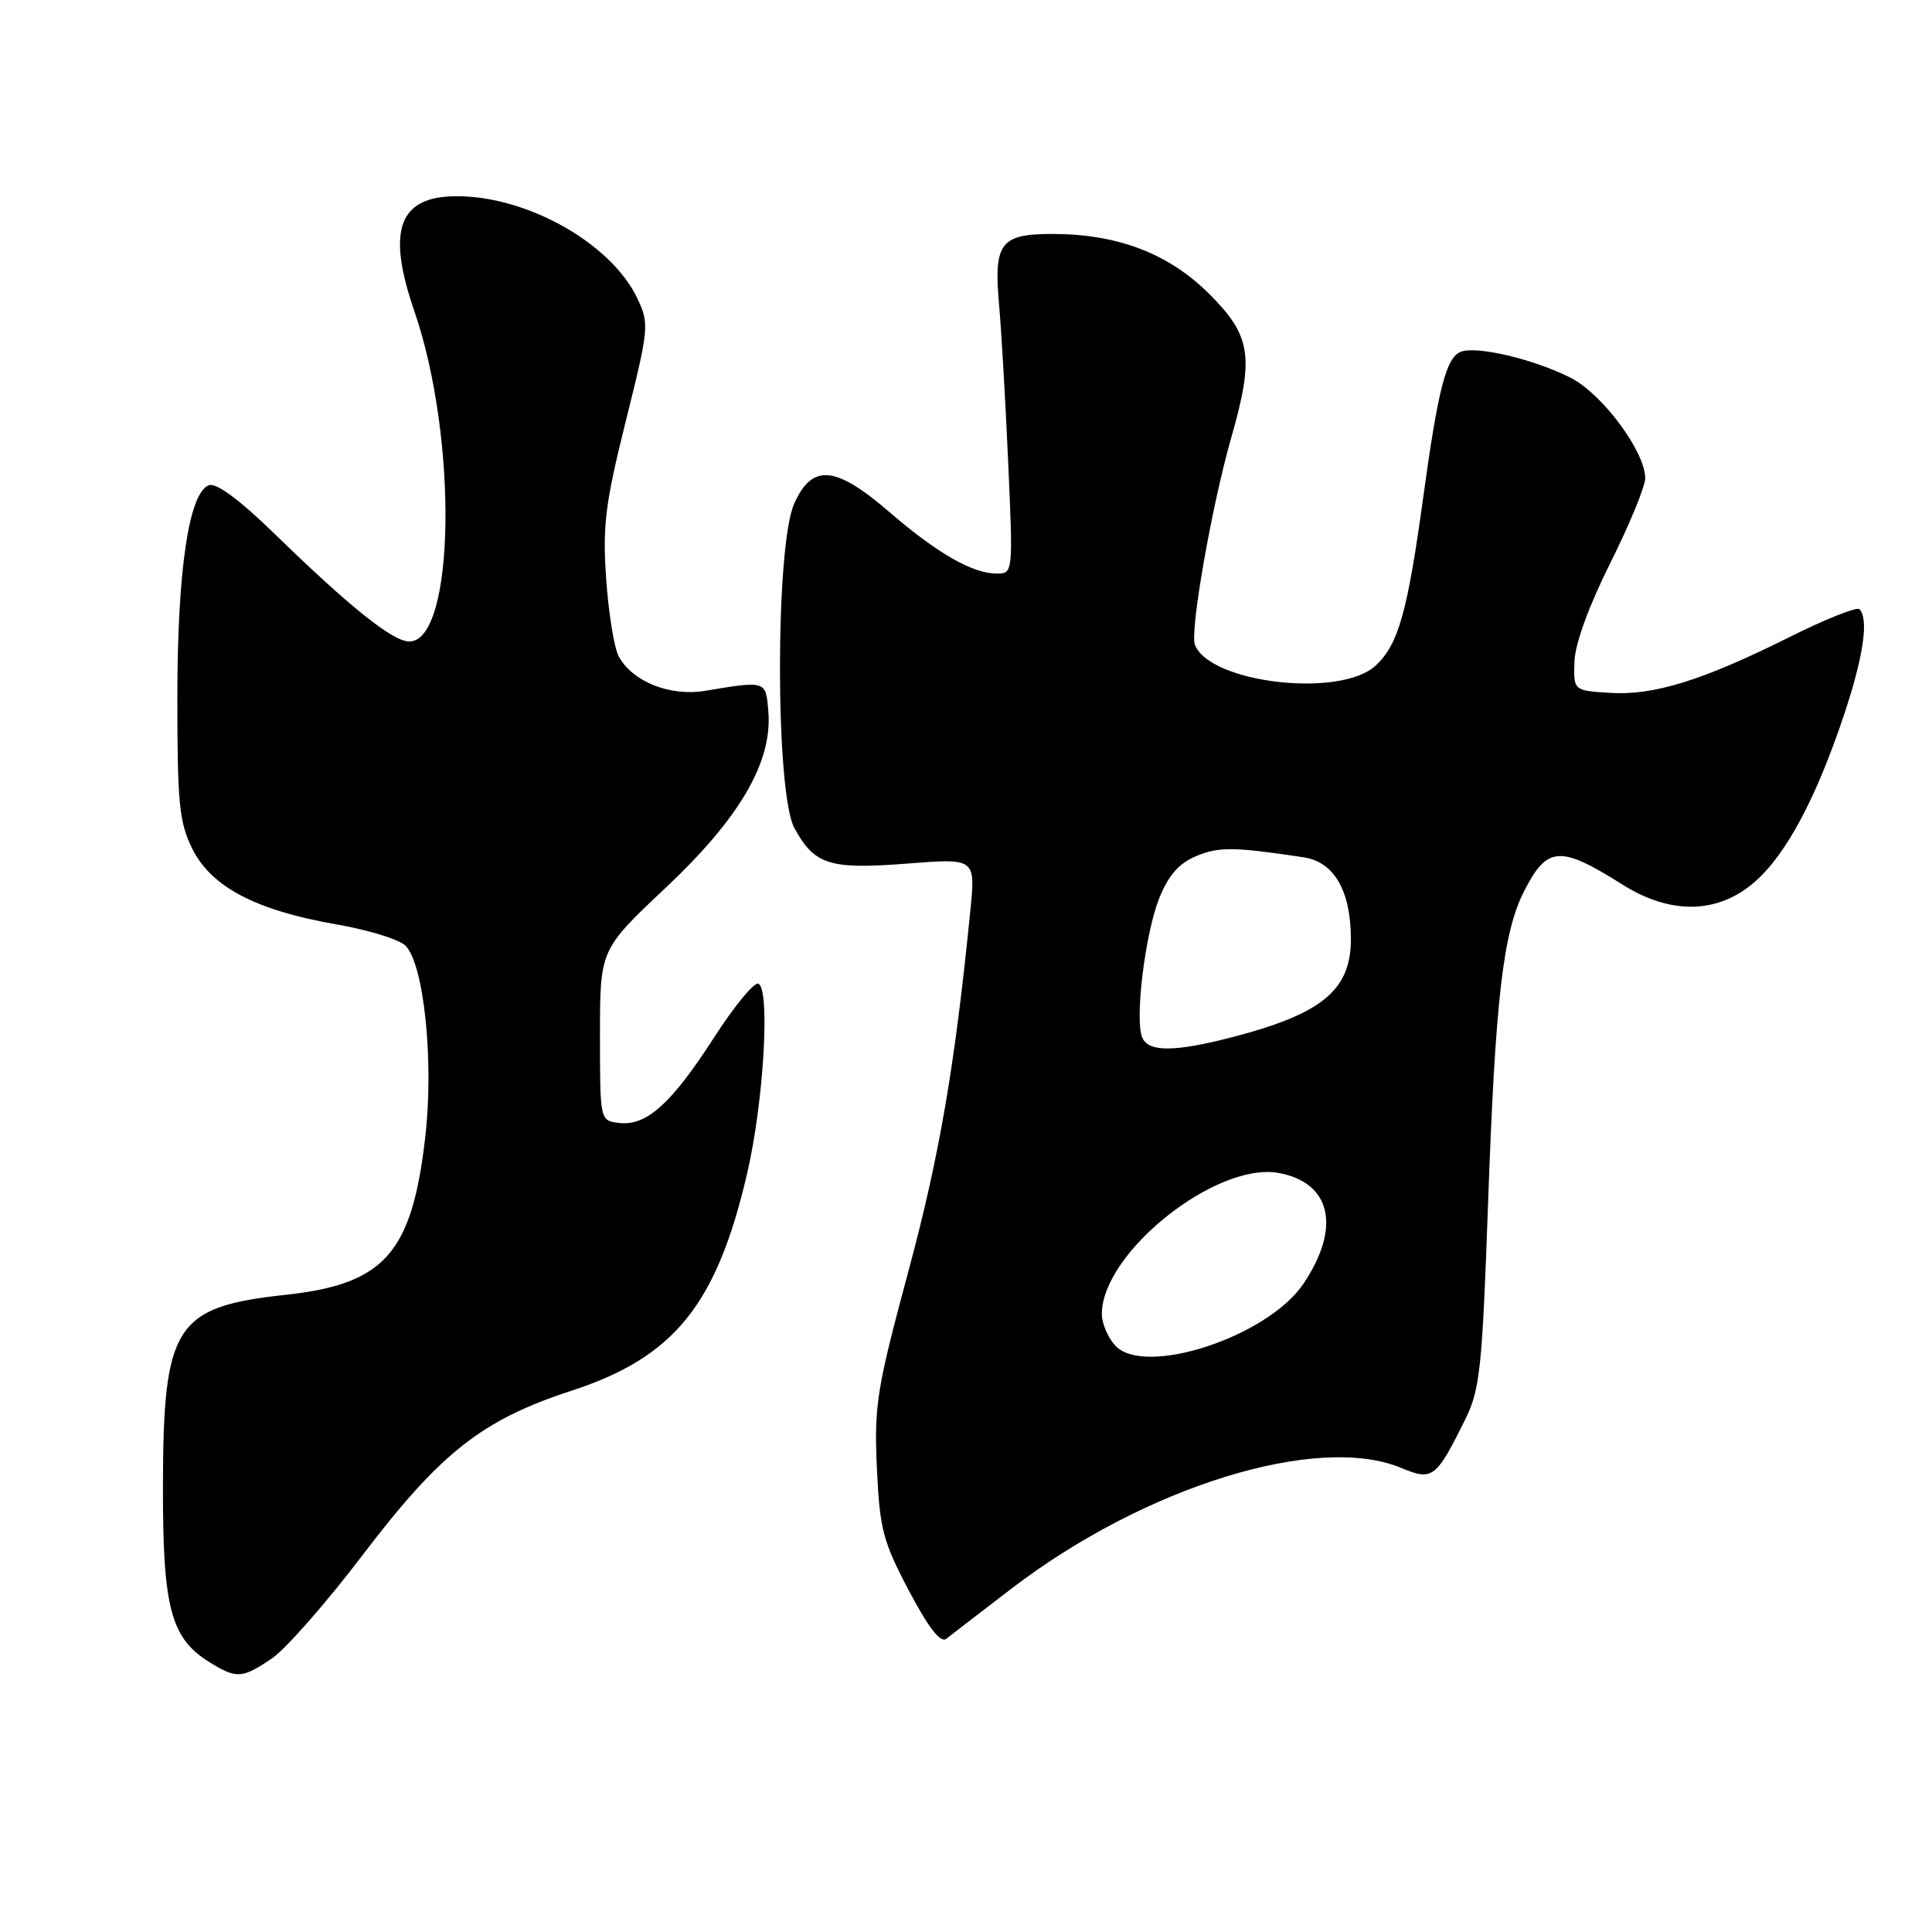 <?xml version="1.0" encoding="UTF-8" standalone="no"?>
<!DOCTYPE svg PUBLIC "-//W3C//DTD SVG 1.1//EN" "http://www.w3.org/Graphics/SVG/1.1/DTD/svg11.dtd" >
<svg xmlns="http://www.w3.org/2000/svg" xmlns:xlink="http://www.w3.org/1999/xlink" version="1.1" viewBox="0 0 256 256">
 <g >
 <path fill="currentColor"
d=" M 36.03 219.75 C 37.86 218.51 43.27 212.34 48.06 206.04 C 58.38 192.47 63.88 188.14 75.69 184.29 C 89.32 179.85 94.94 172.93 98.99 155.53 C 101.20 146.07 102.09 130.92 100.47 130.34 C 99.90 130.14 97.25 133.38 94.58 137.53 C 88.97 146.24 85.66 149.22 82.05 148.80 C 79.50 148.50 79.50 148.50 79.50 137.16 C 79.50 125.83 79.50 125.83 88.20 117.64 C 98.03 108.39 102.36 100.96 101.81 94.28 C 101.47 90.16 101.55 90.19 93.41 91.54 C 88.76 92.31 83.77 90.31 81.98 86.96 C 81.38 85.85 80.64 81.24 80.32 76.72 C 79.83 69.62 80.19 66.76 82.93 55.76 C 86.00 43.44 86.05 42.91 84.44 39.52 C 81.00 32.27 69.92 26.00 60.53 26.00 C 52.84 26.00 51.19 30.44 54.90 41.22 C 60.71 58.10 60.30 85.00 54.23 85.00 C 52.05 85.00 46.37 80.46 36.34 70.69 C 31.71 66.19 28.64 63.92 27.67 64.30 C 25.02 65.31 23.50 75.58 23.50 92.50 C 23.50 106.50 23.75 109.00 25.50 112.50 C 28.02 117.54 33.93 120.63 44.55 122.48 C 48.78 123.21 52.91 124.48 53.72 125.30 C 56.18 127.75 57.51 140.60 56.35 150.66 C 54.59 166.04 50.96 170.14 37.93 171.56 C 23.18 173.15 21.62 175.58 21.59 197.00 C 21.57 213.07 22.62 217.06 27.76 220.25 C 31.34 222.47 32.08 222.42 36.03 219.75 Z  M 134.00 210.52 C 151.67 196.98 174.59 189.88 185.67 194.51 C 189.82 196.24 190.28 195.90 194.14 188.10 C 196.11 184.13 196.40 181.35 197.17 159.60 C 198.14 132.37 199.15 123.58 201.96 118.07 C 205.01 112.10 206.70 111.99 214.95 117.19 C 221.37 121.25 227.65 121.12 232.53 116.84 C 236.71 113.17 240.65 105.78 244.37 94.64 C 246.92 87.00 247.65 81.98 246.38 80.72 C 246.04 80.38 241.88 82.04 237.13 84.41 C 225.59 90.17 219.13 92.18 213.32 91.81 C 208.50 91.50 208.50 91.50 208.62 87.69 C 208.69 85.34 210.52 80.31 213.37 74.61 C 215.92 69.51 218.00 64.45 218.00 63.37 C 218.00 59.85 212.33 52.21 208.14 50.07 C 203.32 47.61 195.68 45.80 193.57 46.61 C 191.63 47.36 190.56 51.49 188.57 66.00 C 186.49 81.13 185.29 85.38 182.30 88.18 C 177.66 92.53 160.29 90.53 158.33 85.43 C 157.65 83.64 160.56 67.04 163.13 58.05 C 166.21 47.27 165.80 44.51 160.25 38.97 C 154.87 33.59 148.10 31.00 139.44 31.00 C 132.59 31.00 131.67 32.20 132.37 40.21 C 132.68 43.67 133.23 53.14 133.59 61.25 C 134.24 75.93 134.24 76.00 132.07 76.00 C 128.87 76.00 124.21 73.33 117.86 67.86 C 110.69 61.67 107.61 61.40 105.23 66.75 C 102.71 72.42 102.73 105.10 105.26 109.72 C 107.93 114.61 109.92 115.23 120.20 114.43 C 129.26 113.72 129.26 113.72 128.58 120.61 C 126.52 141.34 124.48 153.19 120.36 168.48 C 116.17 184.04 115.82 186.22 116.19 194.48 C 116.56 202.60 116.98 204.22 120.43 210.76 C 123.02 215.67 124.62 217.74 125.38 217.15 C 126.00 216.66 129.88 213.68 134.00 210.52 Z  M 147.75 178.27 C 146.79 177.21 146.00 175.34 146.00 174.12 C 146.00 165.98 161.20 153.88 169.47 155.43 C 176.41 156.73 177.72 162.67 172.70 170.12 C 167.95 177.16 151.58 182.51 147.75 178.27 Z  M 151.33 137.42 C 150.36 134.89 151.75 123.68 153.60 119.03 C 154.83 115.97 156.21 114.39 158.52 113.43 C 161.50 112.18 163.55 112.21 172.75 113.60 C 176.79 114.21 179.00 118.05 179.00 124.45 C 179.00 131.19 175.18 134.34 163.31 137.42 C 155.57 139.43 152.10 139.43 151.33 137.42 Z "/>
</g>
</svg>